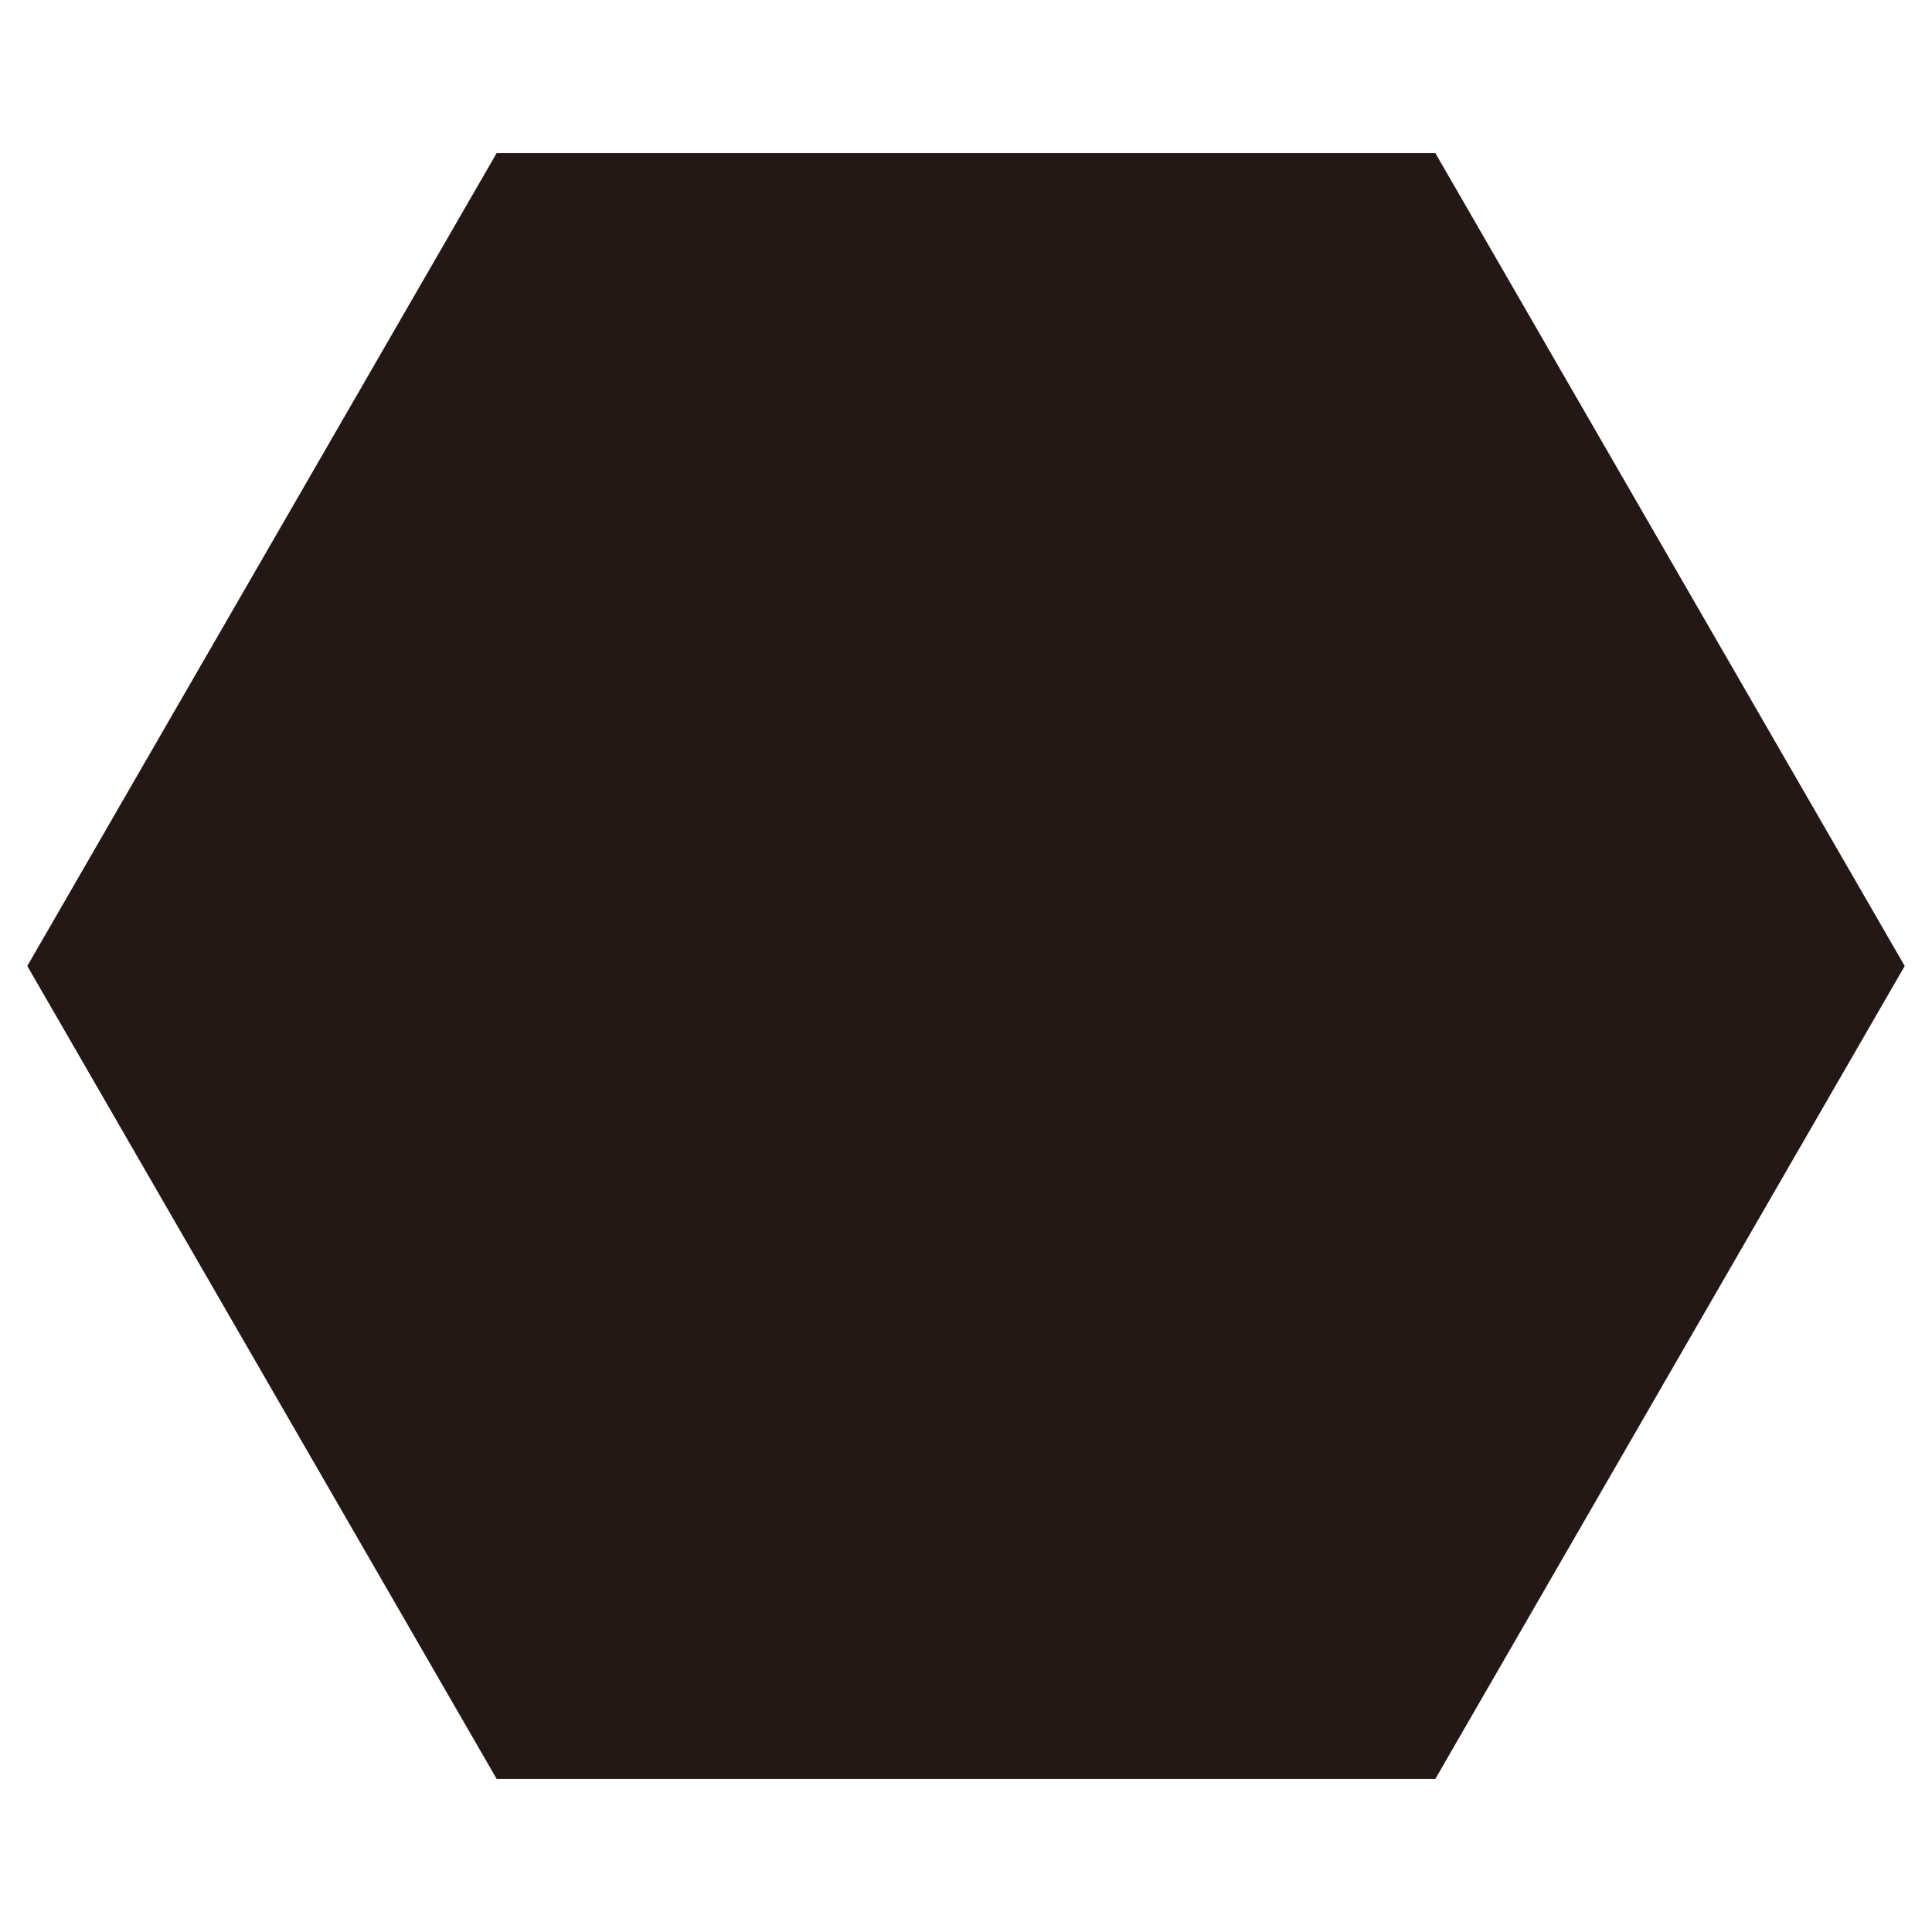 <?xml version="1.0" encoding="UTF-8"?>
<svg id="_레이어_1" data-name="레이어 1" xmlns="http://www.w3.org/2000/svg" viewBox="0 0 400 400">
  <defs>
    <style>
      .cls-1 {
        fill: #231815;
      }
    </style>
  </defs>
  <polygon class="cls-1" points="297.17 31.69 102.83 31.69 5.65 200 102.83 368.31 297.17 368.31 394.35 200 297.17 31.69"/>
</svg>